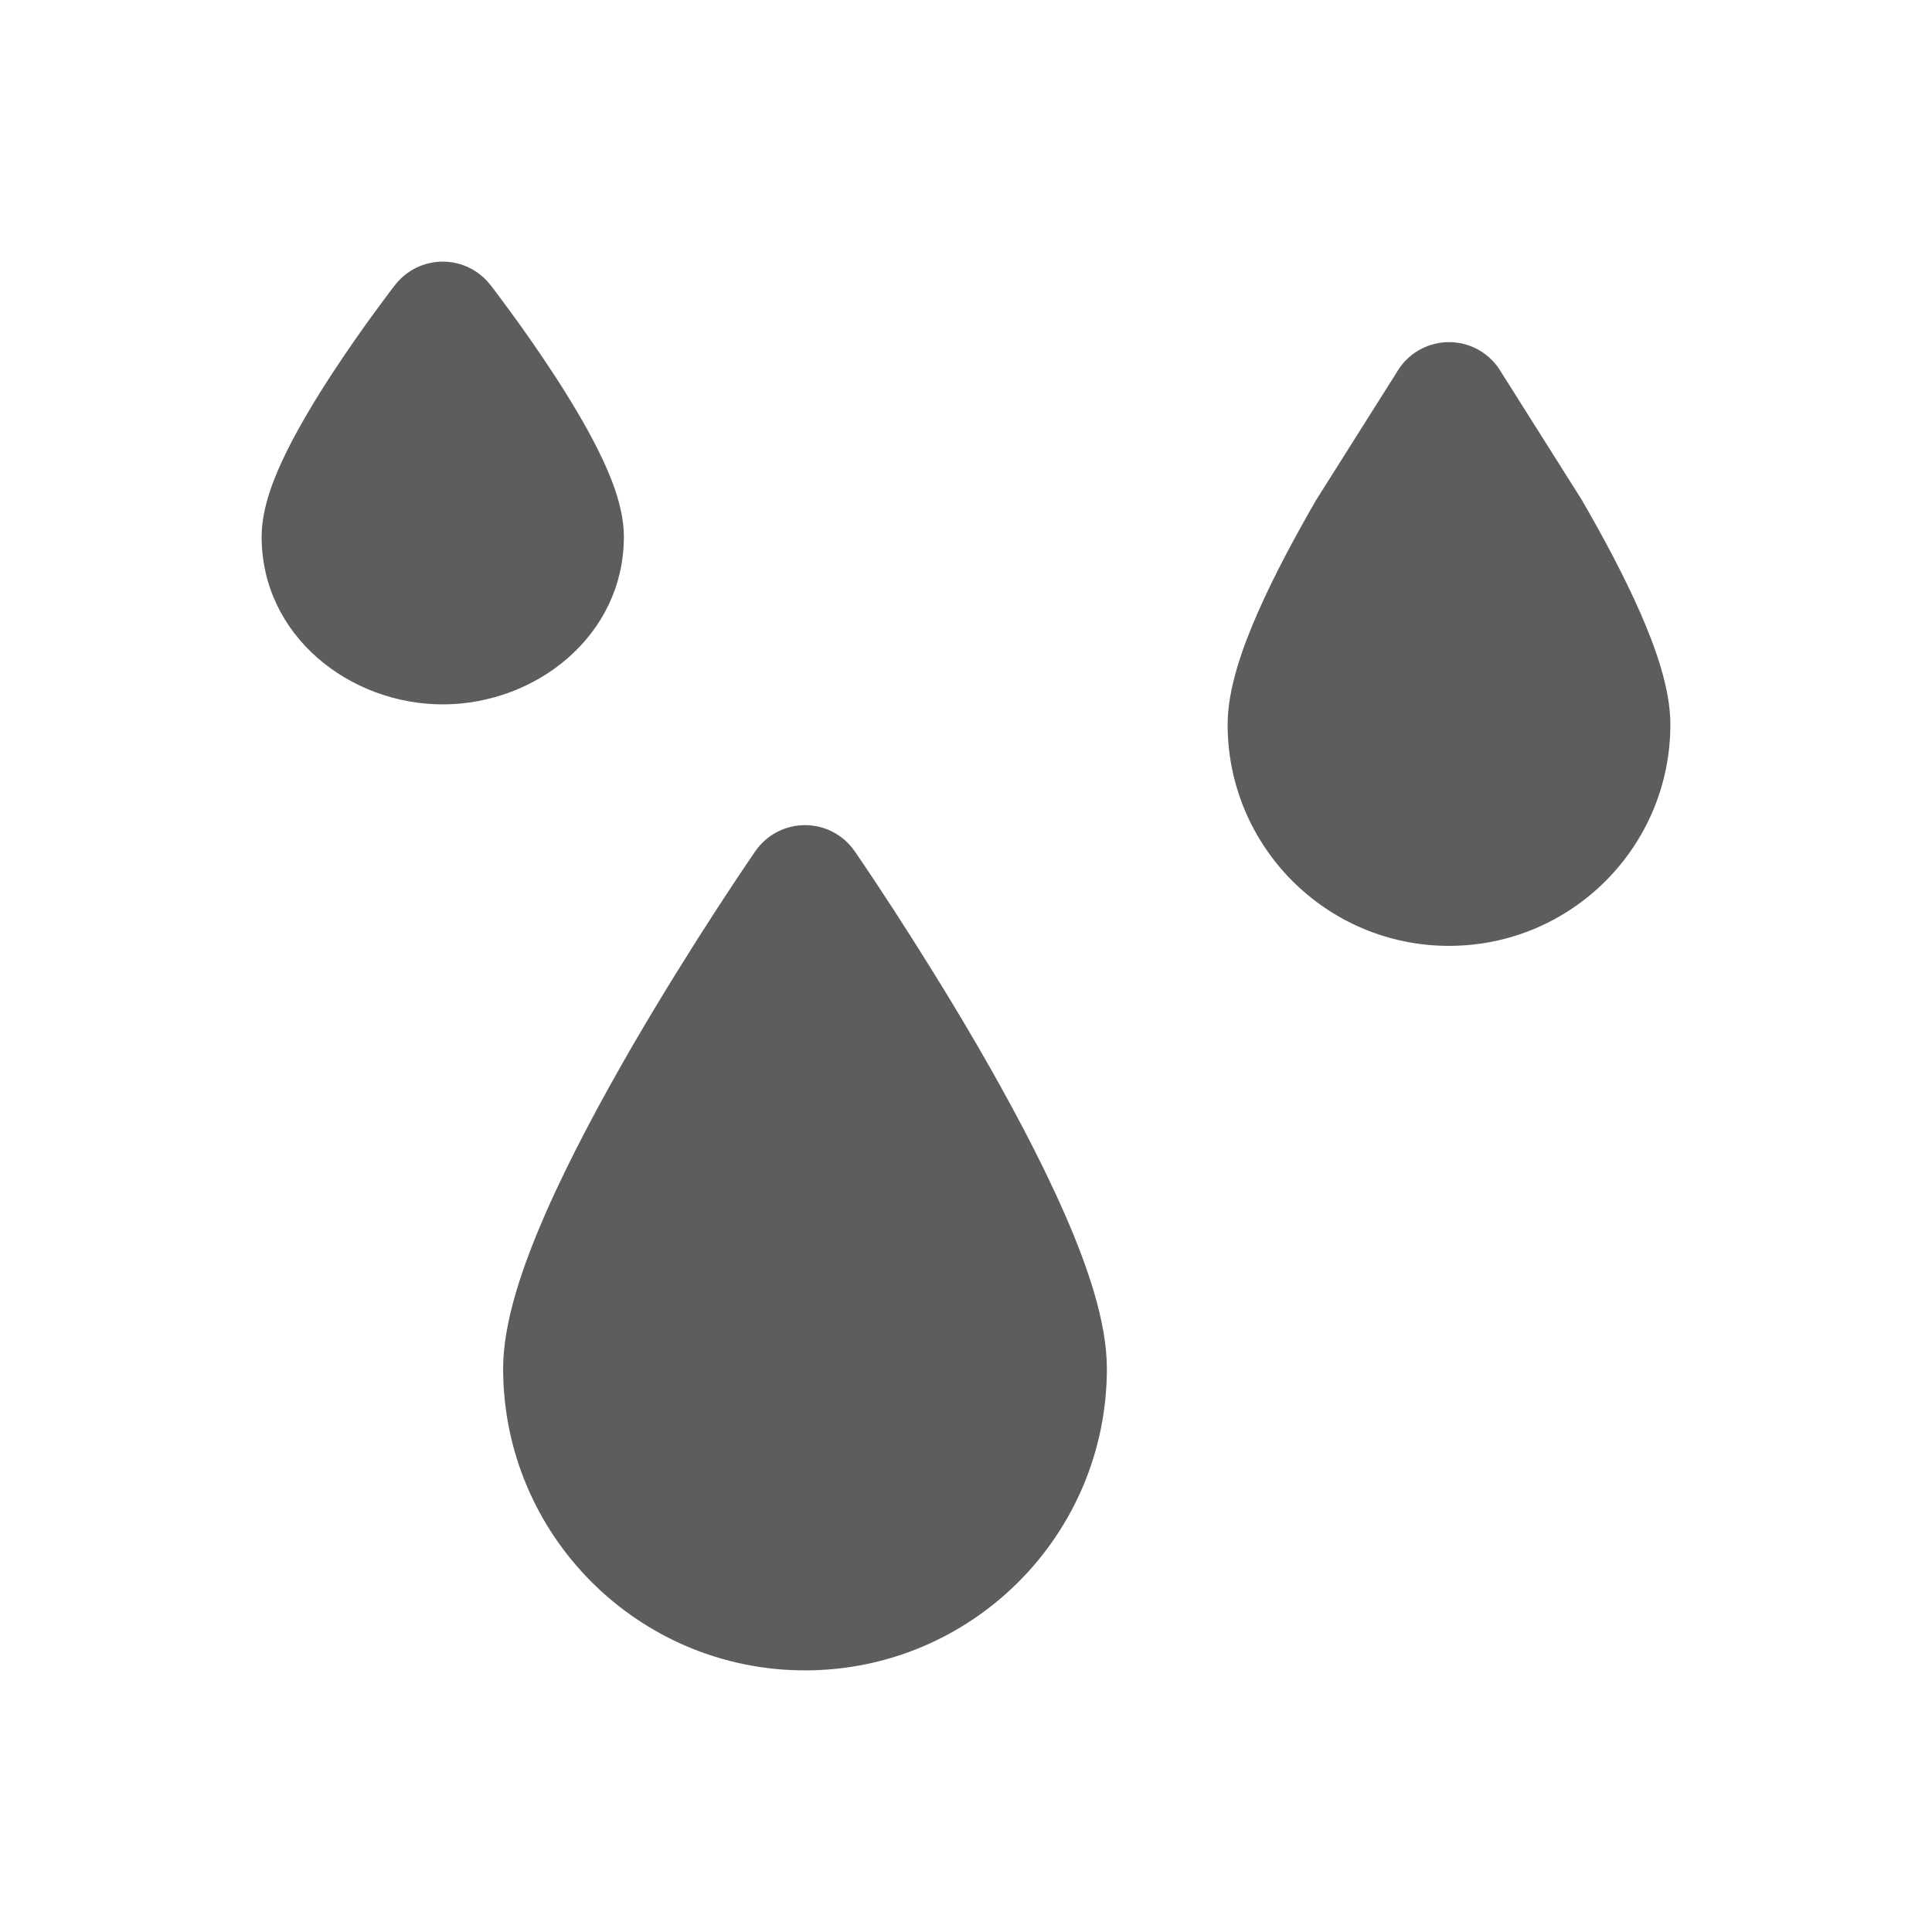 <svg width="24" height="24" viewBox="0 0 24 24" fill="none" xmlns="http://www.w3.org/2000/svg">
<path d="M10.62 10.578L10.617 10.574C10.477 10.371 10.246 10.25 10 10.25C9.754 10.25 9.523 10.371 9.383 10.574L9.38 10.578L9.373 10.588L9.347 10.627C9.324 10.66 9.291 10.709 9.249 10.771C9.165 10.896 9.045 11.076 8.902 11.296C8.617 11.736 8.234 12.342 7.851 13.002C7.47 13.66 7.079 14.386 6.782 15.062C6.499 15.707 6.25 16.415 6.25 17C6.25 19.071 7.929 20.75 10 20.75C12.071 20.75 13.75 19.071 13.75 17C13.75 16.415 13.502 15.707 13.218 15.062C12.921 14.386 12.53 13.66 12.149 13.002C11.766 12.342 11.383 11.736 11.098 11.296C10.955 11.076 10.835 10.896 10.751 10.771C10.709 10.709 10.676 10.66 10.653 10.627L10.627 10.588L10.62 10.578Z" fill="#5D5D5D"/>
<path d="M6.094 3.542L6.092 3.54C5.95 3.357 5.732 3.25 5.5 3.25C5.268 3.25 5.05 3.357 4.908 3.54L4.906 3.542L4.902 3.547L4.888 3.565C4.876 3.581 4.859 3.603 4.837 3.632C4.794 3.689 4.733 3.771 4.66 3.871C4.514 4.07 4.319 4.346 4.122 4.647C3.927 4.946 3.721 5.285 3.562 5.607C3.42 5.894 3.25 6.292 3.25 6.667C3.25 7.898 4.343 8.75 5.5 8.75C6.657 8.75 7.75 7.898 7.75 6.667C7.75 6.292 7.58 5.894 7.438 5.607C7.279 5.285 7.073 4.946 6.878 4.647C6.681 4.346 6.486 4.07 6.34 3.871C6.267 3.771 6.206 3.689 6.163 3.632C6.141 3.603 6.124 3.581 6.112 3.565L6.098 3.547L6.094 3.542Z" fill="#5D5D5D"/>
<path d="M18 4.25C18.246 4.25 18.477 4.371 18.617 4.574L19.649 6.209C19.905 6.652 20.171 7.144 20.374 7.607C20.564 8.039 20.75 8.554 20.75 9C20.75 10.519 19.519 11.75 18 11.75C16.481 11.75 15.25 10.519 15.25 9C15.25 8.554 15.436 8.039 15.626 7.607C15.829 7.144 16.095 6.652 16.351 6.209L17.383 4.574C17.523 4.371 17.754 4.25 18 4.25Z" fill="#5D5D5D"/>
</svg>
